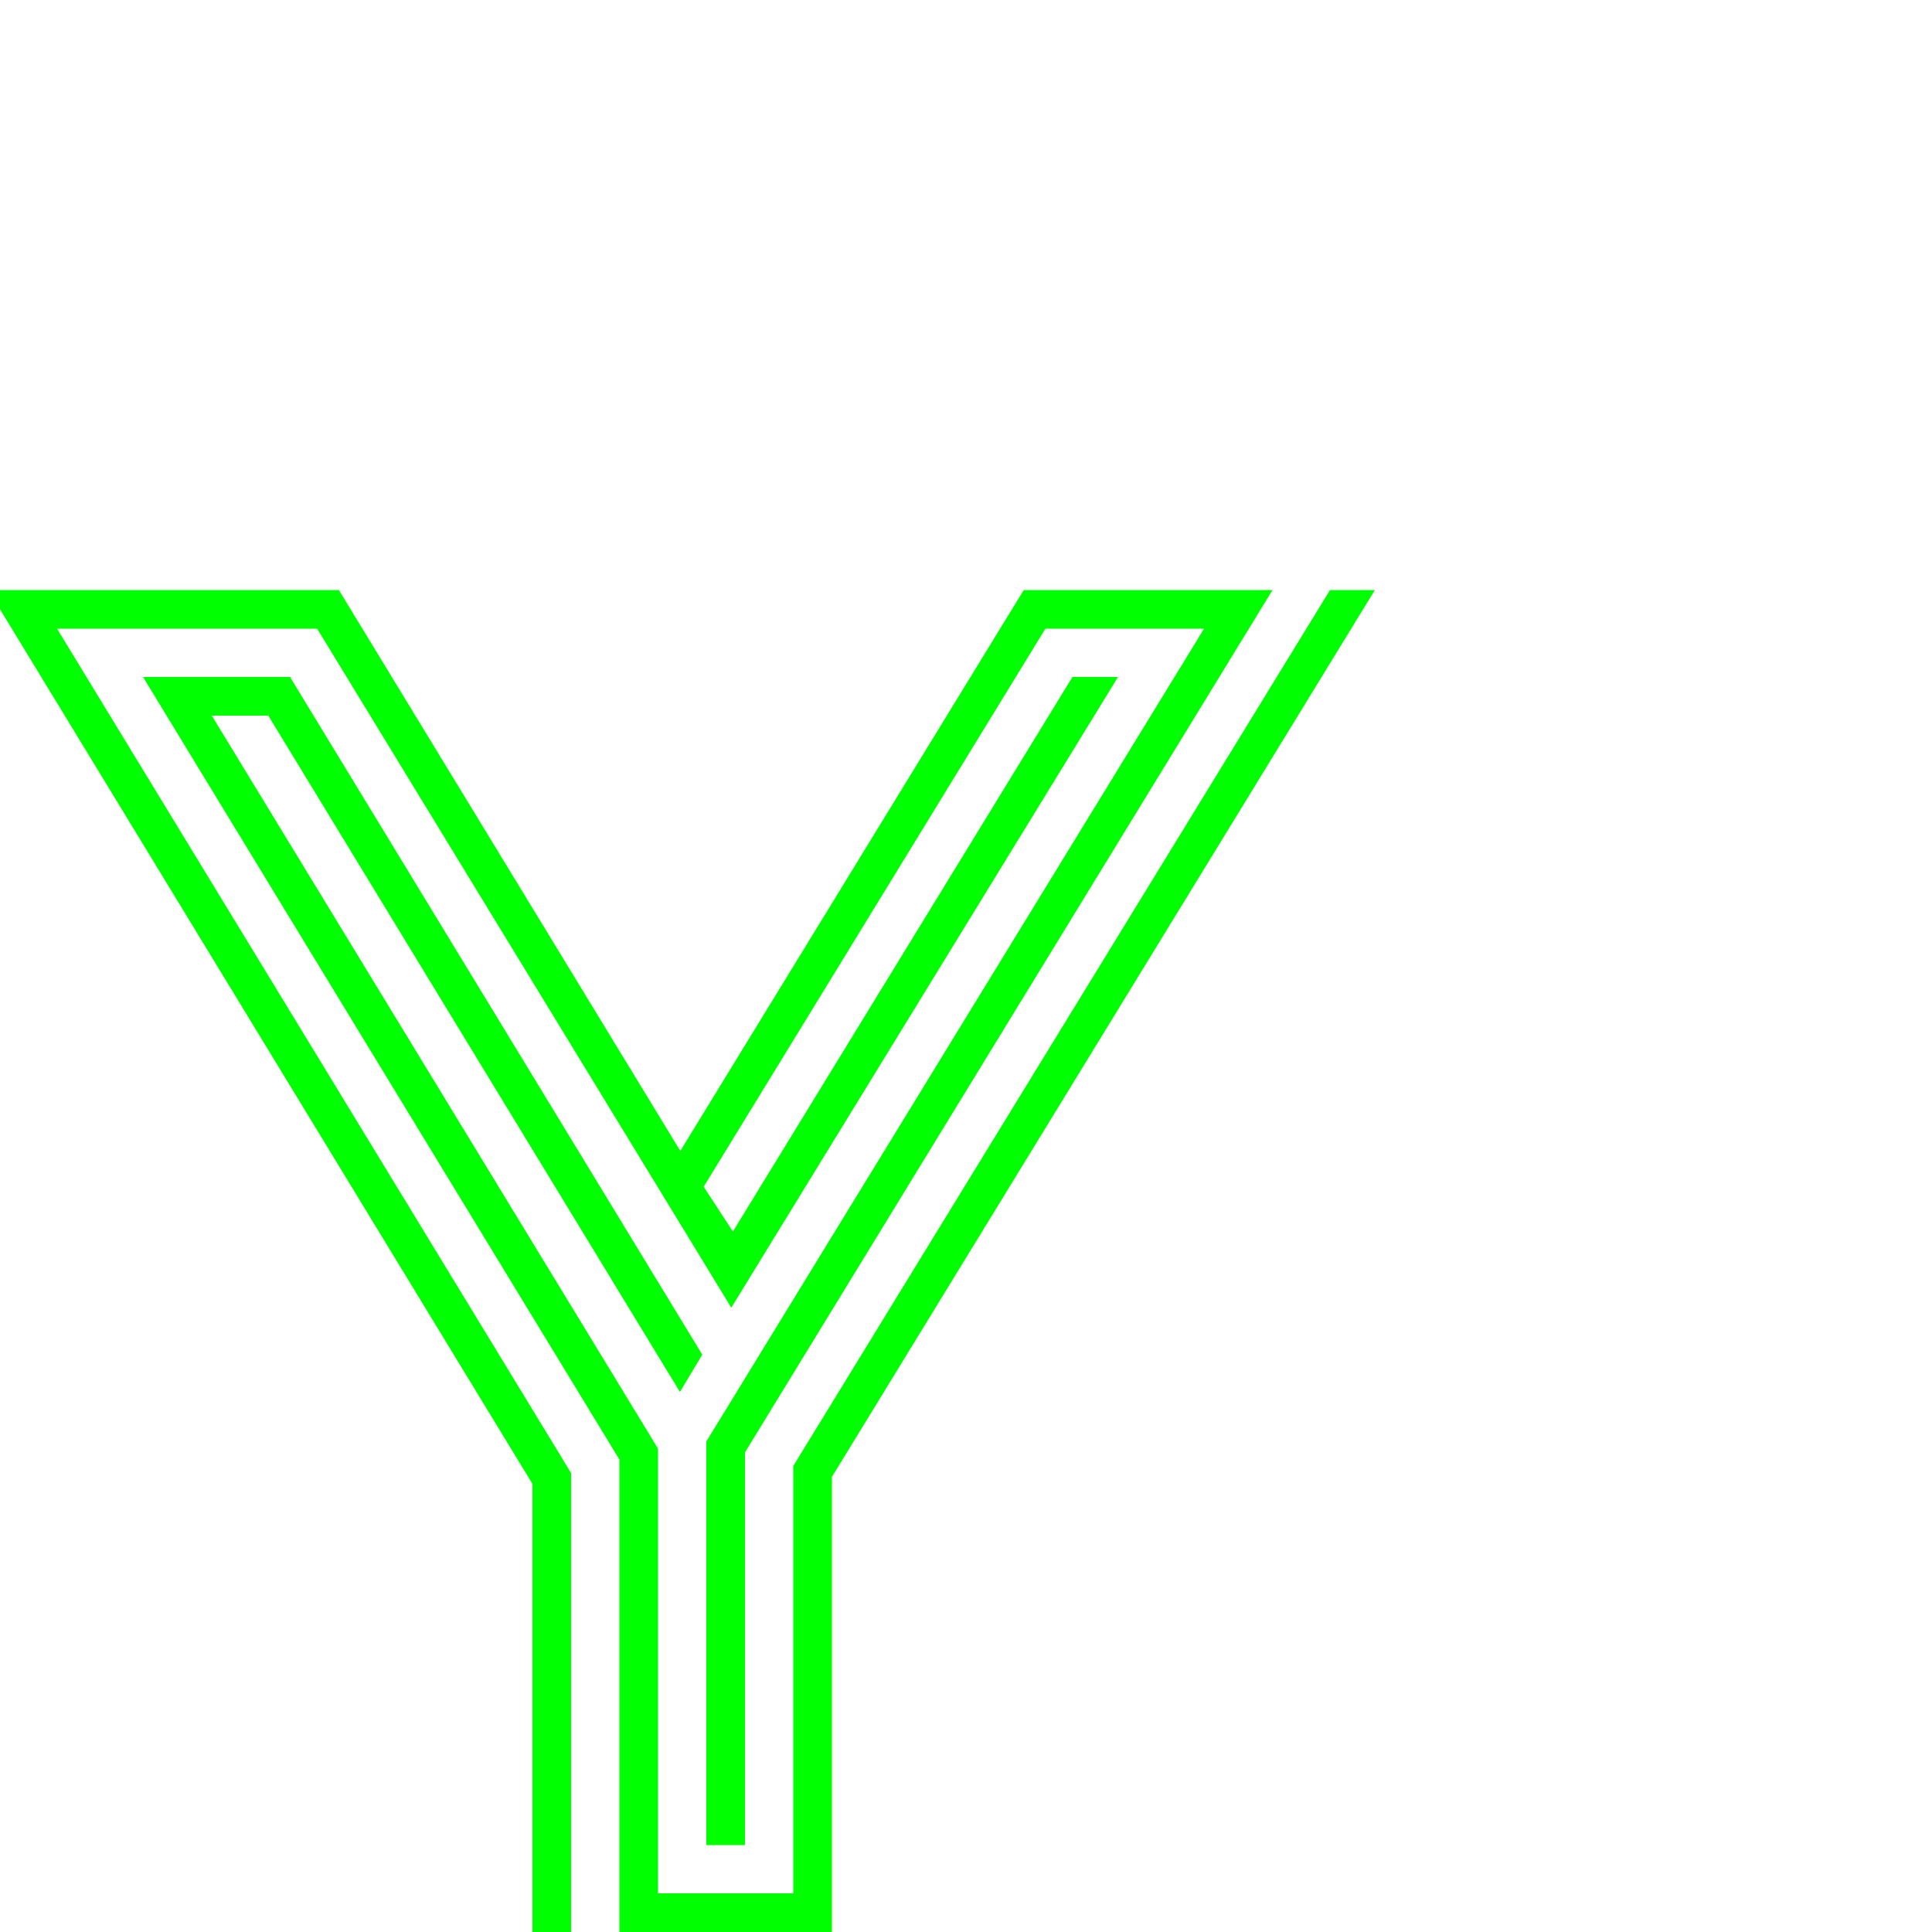<?xml version="1.0" encoding="UTF-8" standalone="no"?>
<!-- Created with Inkscape (http://www.inkscape.org/) -->

<svg
   xmlns:dc="http://purl.org/dc/elements/1.1/"
   xmlns:cc="http://creativecommons.org/ns#"
   xmlns:rdf="http://www.w3.org/1999/02/22-rdf-syntax-ns#"
   xmlns:svg="http://www.w3.org/2000/svg"
   xmlns="http://www.w3.org/2000/svg"
   xmlns:sodipodi="http://sodipodi.sourceforge.net/DTD/sodipodi-0.dtd"
   xmlns:inkscape="http://www.inkscape.org/namespaces/inkscape"
   version="1.1"
   width="100%"
   height="100%"
   viewBox="0 -200 1000 1000"
   id="svg2"
   inkscape:version="0.48.0 r9654"
   sodipodi:docname="W.svg">
  <sodipodi:namedview
     pagecolor="#ffffff"
     bordercolor="#666666"
     borderopacity="1"
     objecttolerance="10"
     gridtolerance="10"
     guidetolerance="10"
     inkscape:pageopacity="0"
     inkscape:pageshadow="2"
     inkscape:window-width="1328"
     inkscape:window-height="792"
     id="namedview8"
     showgrid="false"
     inkscape:zoom="0.03275"
     inkscape:cx="6909.6532"
     inkscape:cy="-4934.7792"
     inkscape:window-x="31"
     inkscape:window-y="0"
     inkscape:window-maximized="0"
     inkscape:current-layer="svg2"
     showguides="true"
     inkscape:guide-bbox="true"
     inkscape:snap-midpoints="true">
    <inkscape:grid
       type="xygrid"
       id="grid3075"
       empspacing="10"
       visible="true"
       enabled="true"
       snapvisiblegridlinesonly="true" />
  </sodipodi:namedview>
  <defs
     id="defs10" />
  <path
     inkscape:export-ydpi="90"
     inkscape:export-xdpi="90"
     inkscape:export-filename="/Users/lgarron/Documents/Graphics/Fonts/Inception/GBexp/diff.png"
     sodipodi:nodetypes="cccccccccccccccccccccccccccccccccccccccccccccccccccccccccccc"
     inkscape:connector-curvature="0"
     id="path4449"
     d="m -6.062,105.406 281.656,462.656 0,231.938 20,0 0,-231.938 0,-5.594 -2.906,-4.813 -263.156,-432.25 134.625,0 214.362,351.452 200.165,-326.452 -23.589,0 -164.594,268.813 -11.156,18.219 -15.125,-23.188 4.969,-8.094 171.906,-280.75 82.12,0 -248.058,405.094 -6.625,10.812 -2.937,4.812 0,5.625 0,12.688 0,190.562 20,0 0,-190.562 0,-12.688 6.625,-10.812 266.438,-435.531 -128.782,0 -177.75,290.313 -176.719,-290.313 z m 694.465,0 L 413.531,554 l -2.937,4.812 0,5.625 0,215.562 -70,0 0,-211.938 0,-12.625 0,-5.594 -2.906,-4.813 -6.562,-10.781 -221.5,-363.844 29.25,0 157.719,259.125 38.312,62.969 17.031,27.969 11.545,-19.314 -213.357,-350.749 -76.094,0 240,394.25 6.563,10.781 0,12.625 0,231.938 110,0 0,-235.562 281.031,-459.031 z"
     style="font-size:medium;font-style:normal;font-variant:normal;font-weight:normal;font-stretch:normal;text-indent:0;text-align:start;text-decoration:none;line-height:125%;letter-spacing:0;word-spacing:0;text-transform:none;direction:ltr;block-progression:tb;writing-mode:lr-tb;text-anchor:start;baseline-shift:baseline;color:#000000;fill:#00ff00;fill-opacity:1;stroke:none;stroke-width:155;marker:none;visibility:visible;display:inline;overflow:visible;enable-background:accumulate;font-family:Sans;-inkscape-font-specification:Sans" />
</svg>
